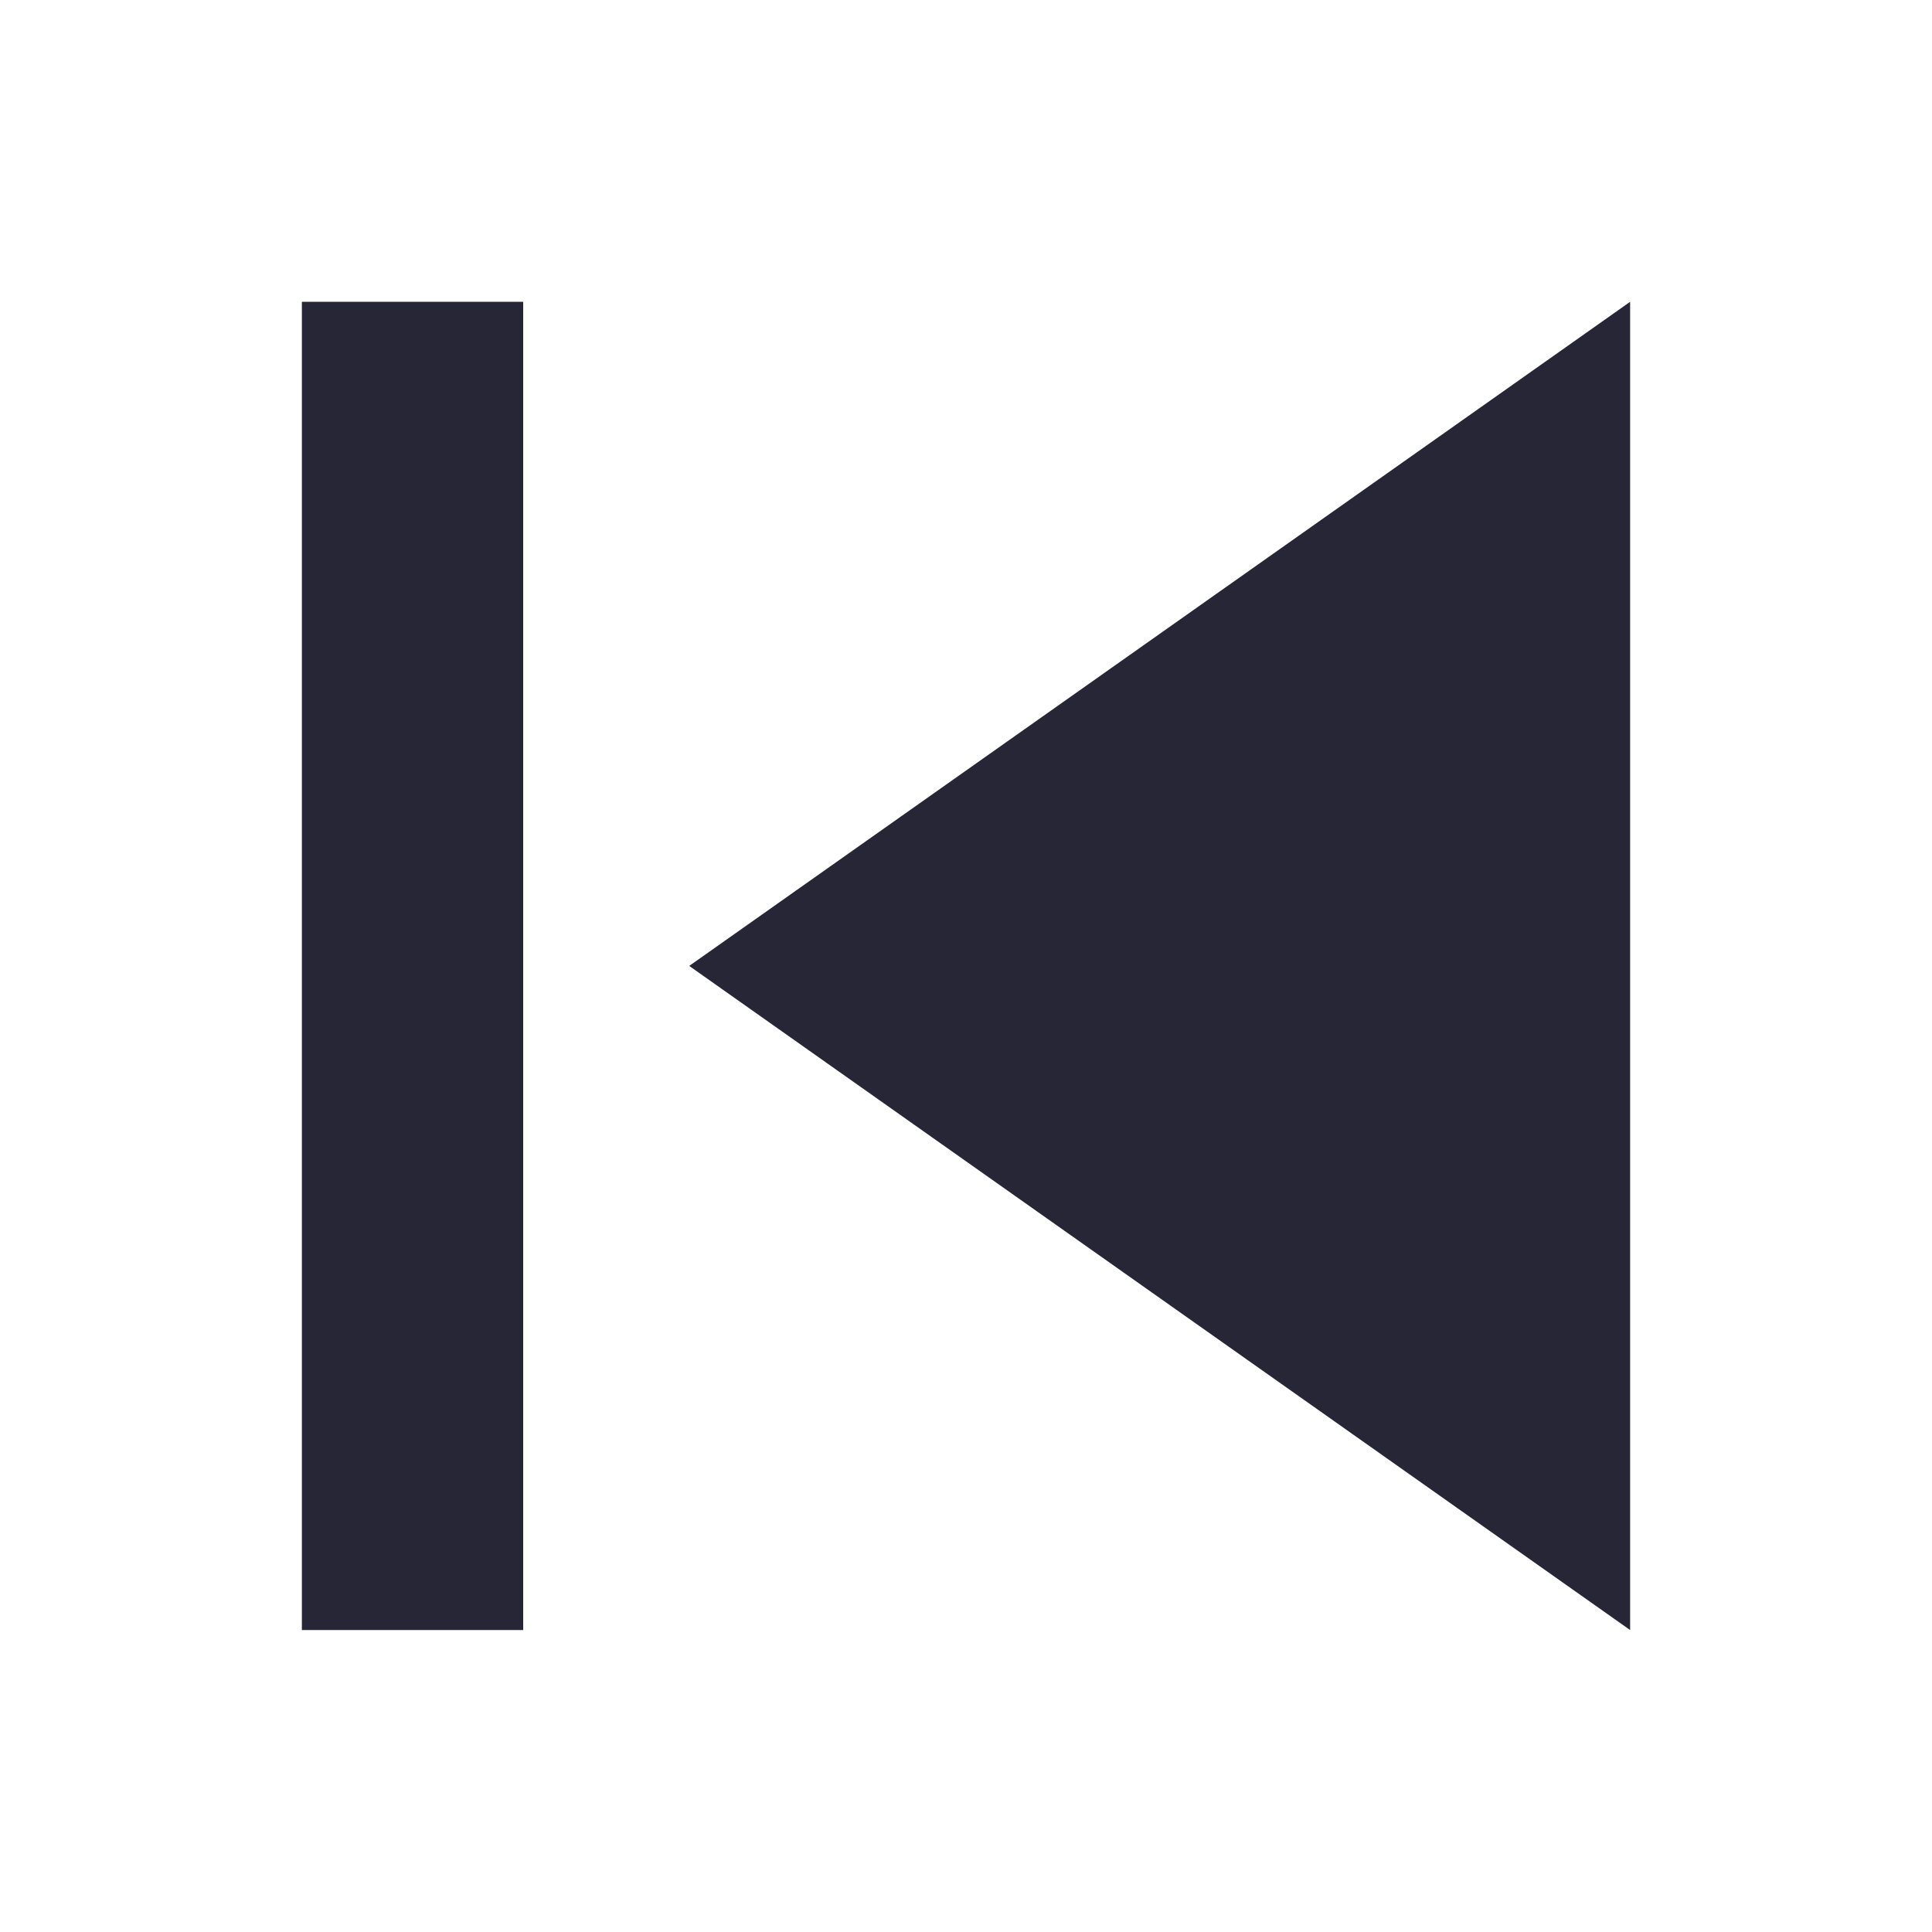 <?xml version="1.0" standalone="no"?><!DOCTYPE svg PUBLIC "-//W3C//DTD SVG 1.1//EN" "http://www.w3.org/Graphics/SVG/1.1/DTD/svg11.dtd"><svg t="1506314281799" class="icon" style="" viewBox="0 0 1024 1024" version="1.1" xmlns="http://www.w3.org/2000/svg" p-id="10407" xmlns:xlink="http://www.w3.org/1999/xlink" width="200" height="200"><defs><style type="text/css"></style></defs><path d="M277.299 863.959h-117.299v-704h117.299v704z m586.701-704l-498.698 352 498.698 352v-704z" fill="#272636" p-id="10408"></path></svg>